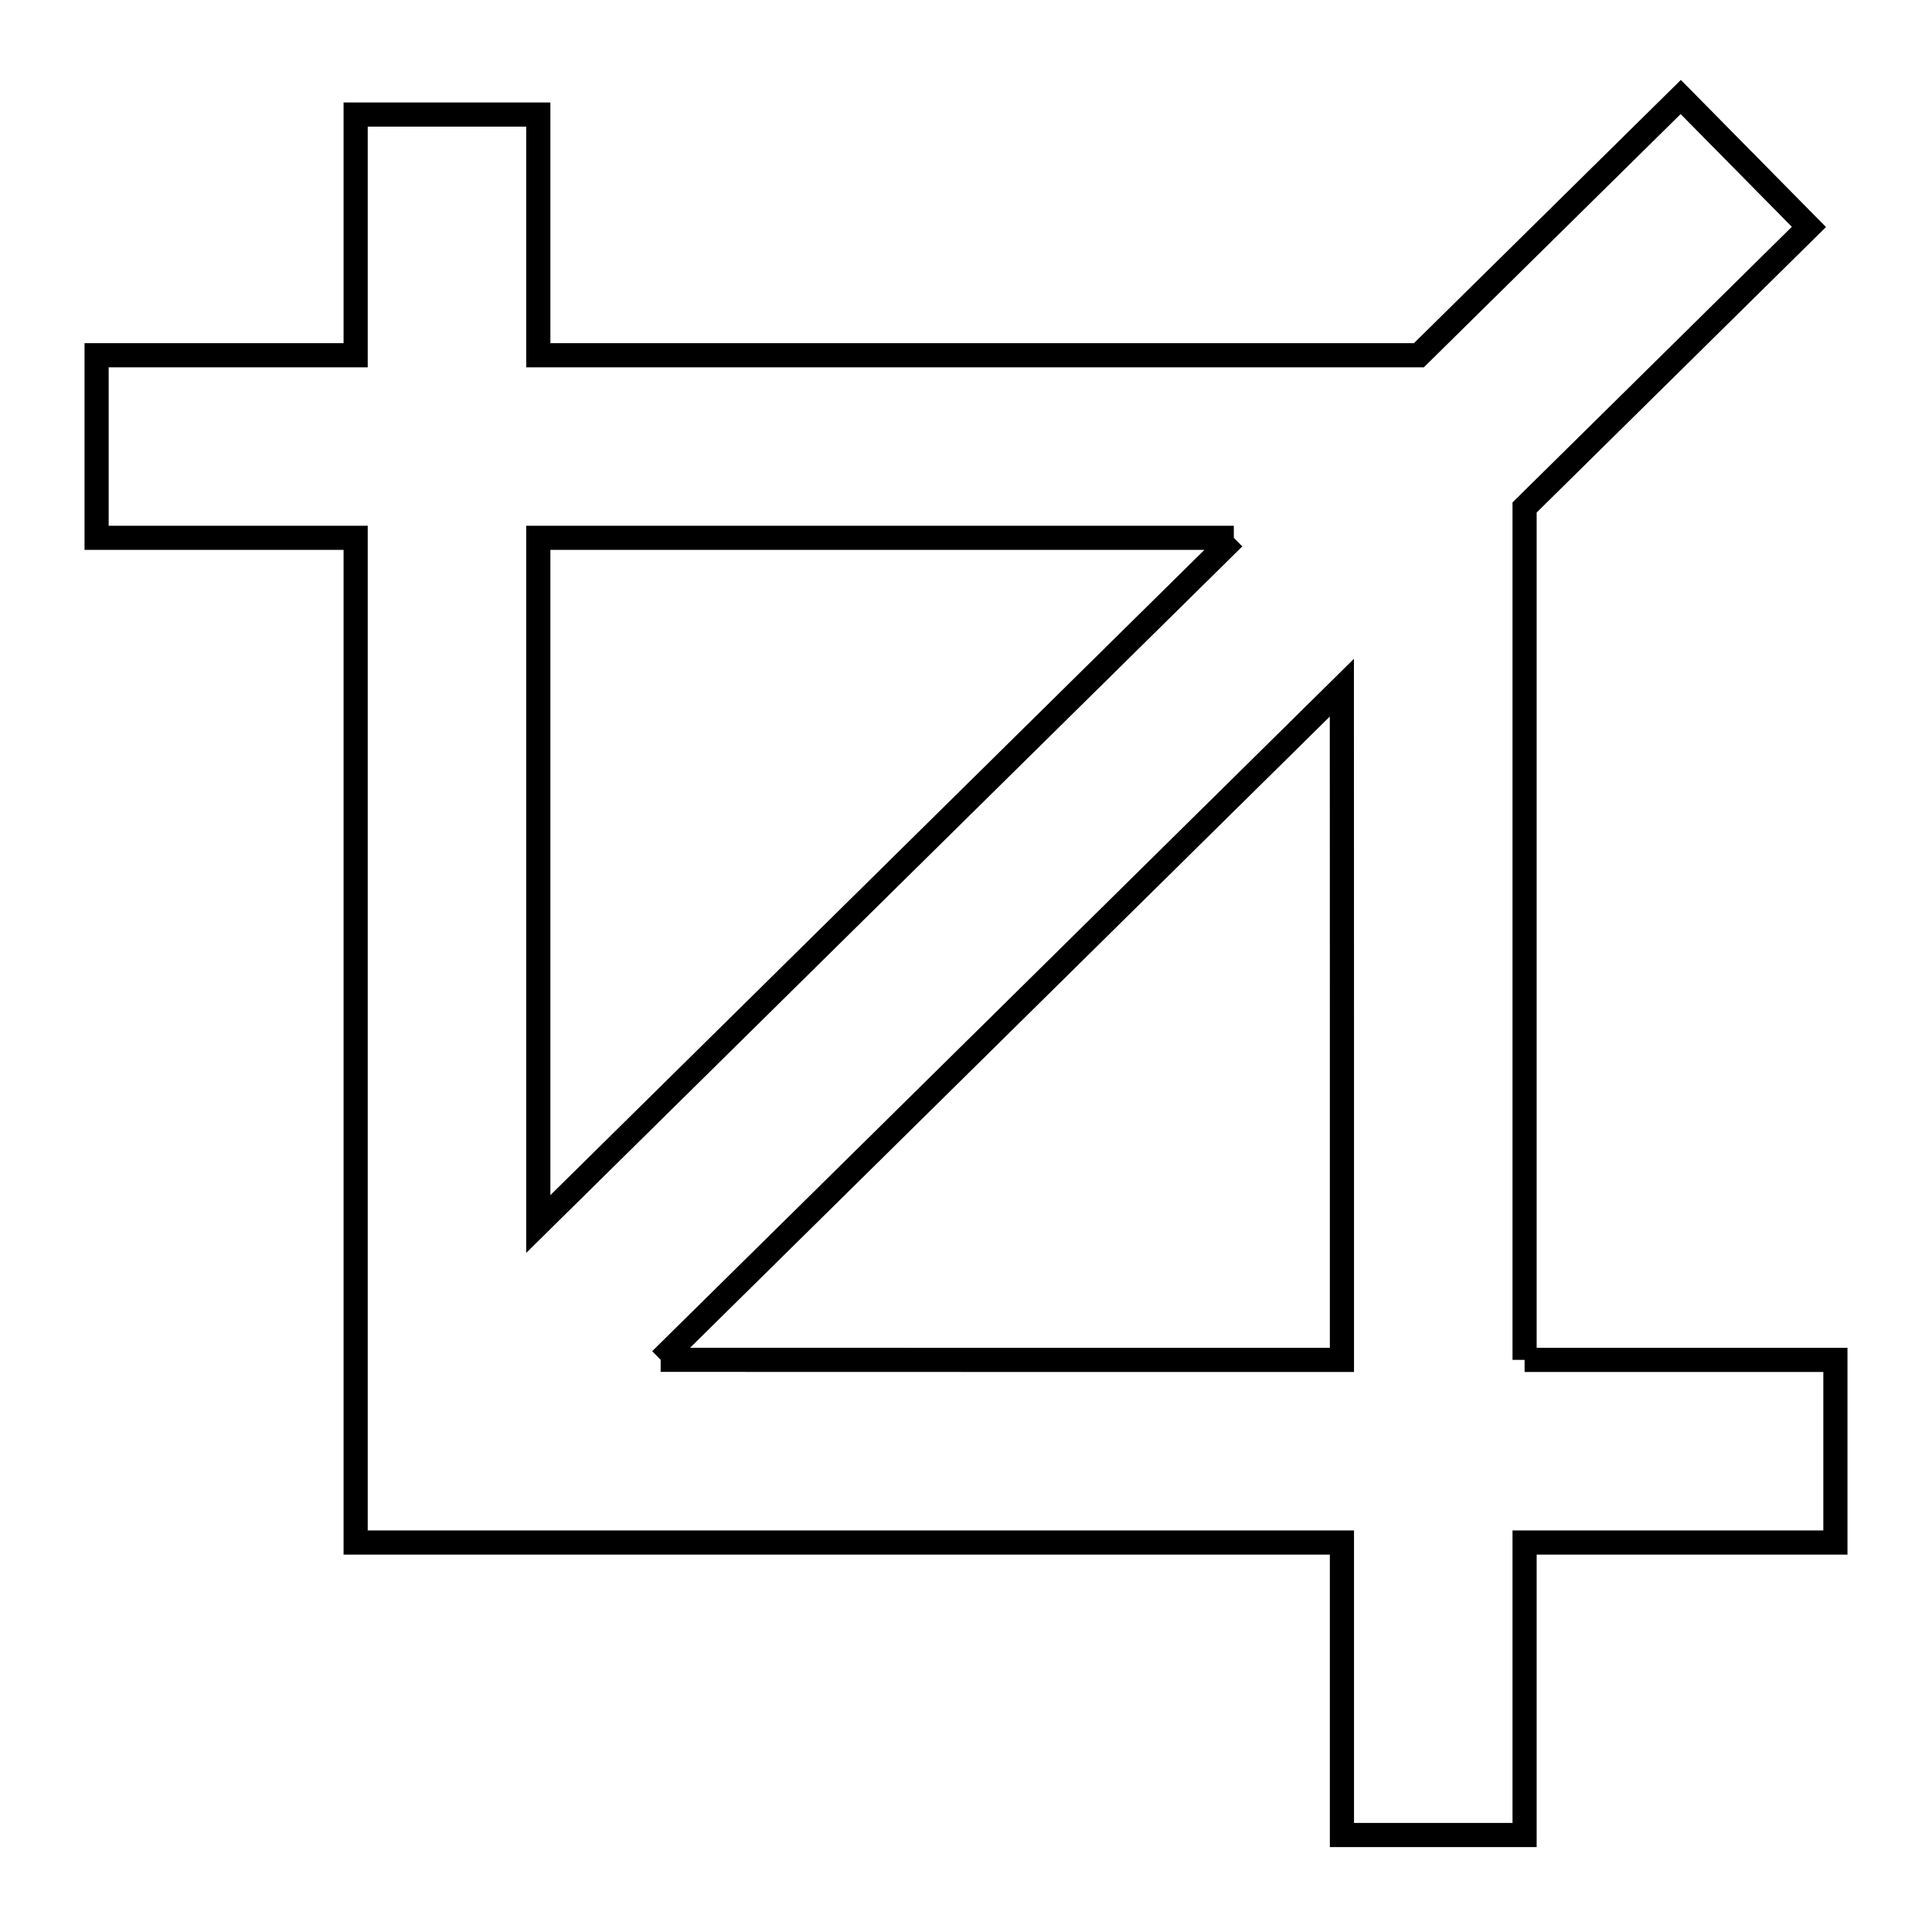 <svg xmlns="http://www.w3.org/2000/svg" viewBox="0.0 0.0 24.0 24.0" height="200px" width="200px"><path fill="none" stroke="black" stroke-width=".3" stroke-opacity="1.0"  filling="0" d="M15.327 6.681 L11.007 10.943 L6.687 15.205 L6.687 10.943 L6.687 6.681 L11.007 6.681 L15.327 6.681"></path>
<path fill="none" stroke="black" stroke-width=".3" stroke-opacity="1.0"  filling="0" d="M8.207 16.892 L12.438 12.718 L16.669 8.543 L16.67 12.718 L16.67 16.893 L12.438 16.893 L8.207 16.892"></path>
<path fill="none" stroke="black" stroke-width=".3" stroke-opacity="1.0"  filling="0" d="M18.939 16.893 L22.8 16.893 L22.8 19.162 L18.939 19.162 L18.939 22.795 L16.67 22.795 L16.67 19.162 L10.544 19.162 L4.418 19.162 L4.418 12.922 L4.418 6.681 L1.2 6.681 L1.2 4.413 L4.418 4.413 L4.418 1.423 L6.687 1.423 L6.687 4.413 L12.157 4.413 L17.626 4.413 L20.879 1.205 L22.471 2.819 L18.939 6.304 L18.939 11.599 L18.939 16.893"></path></svg>